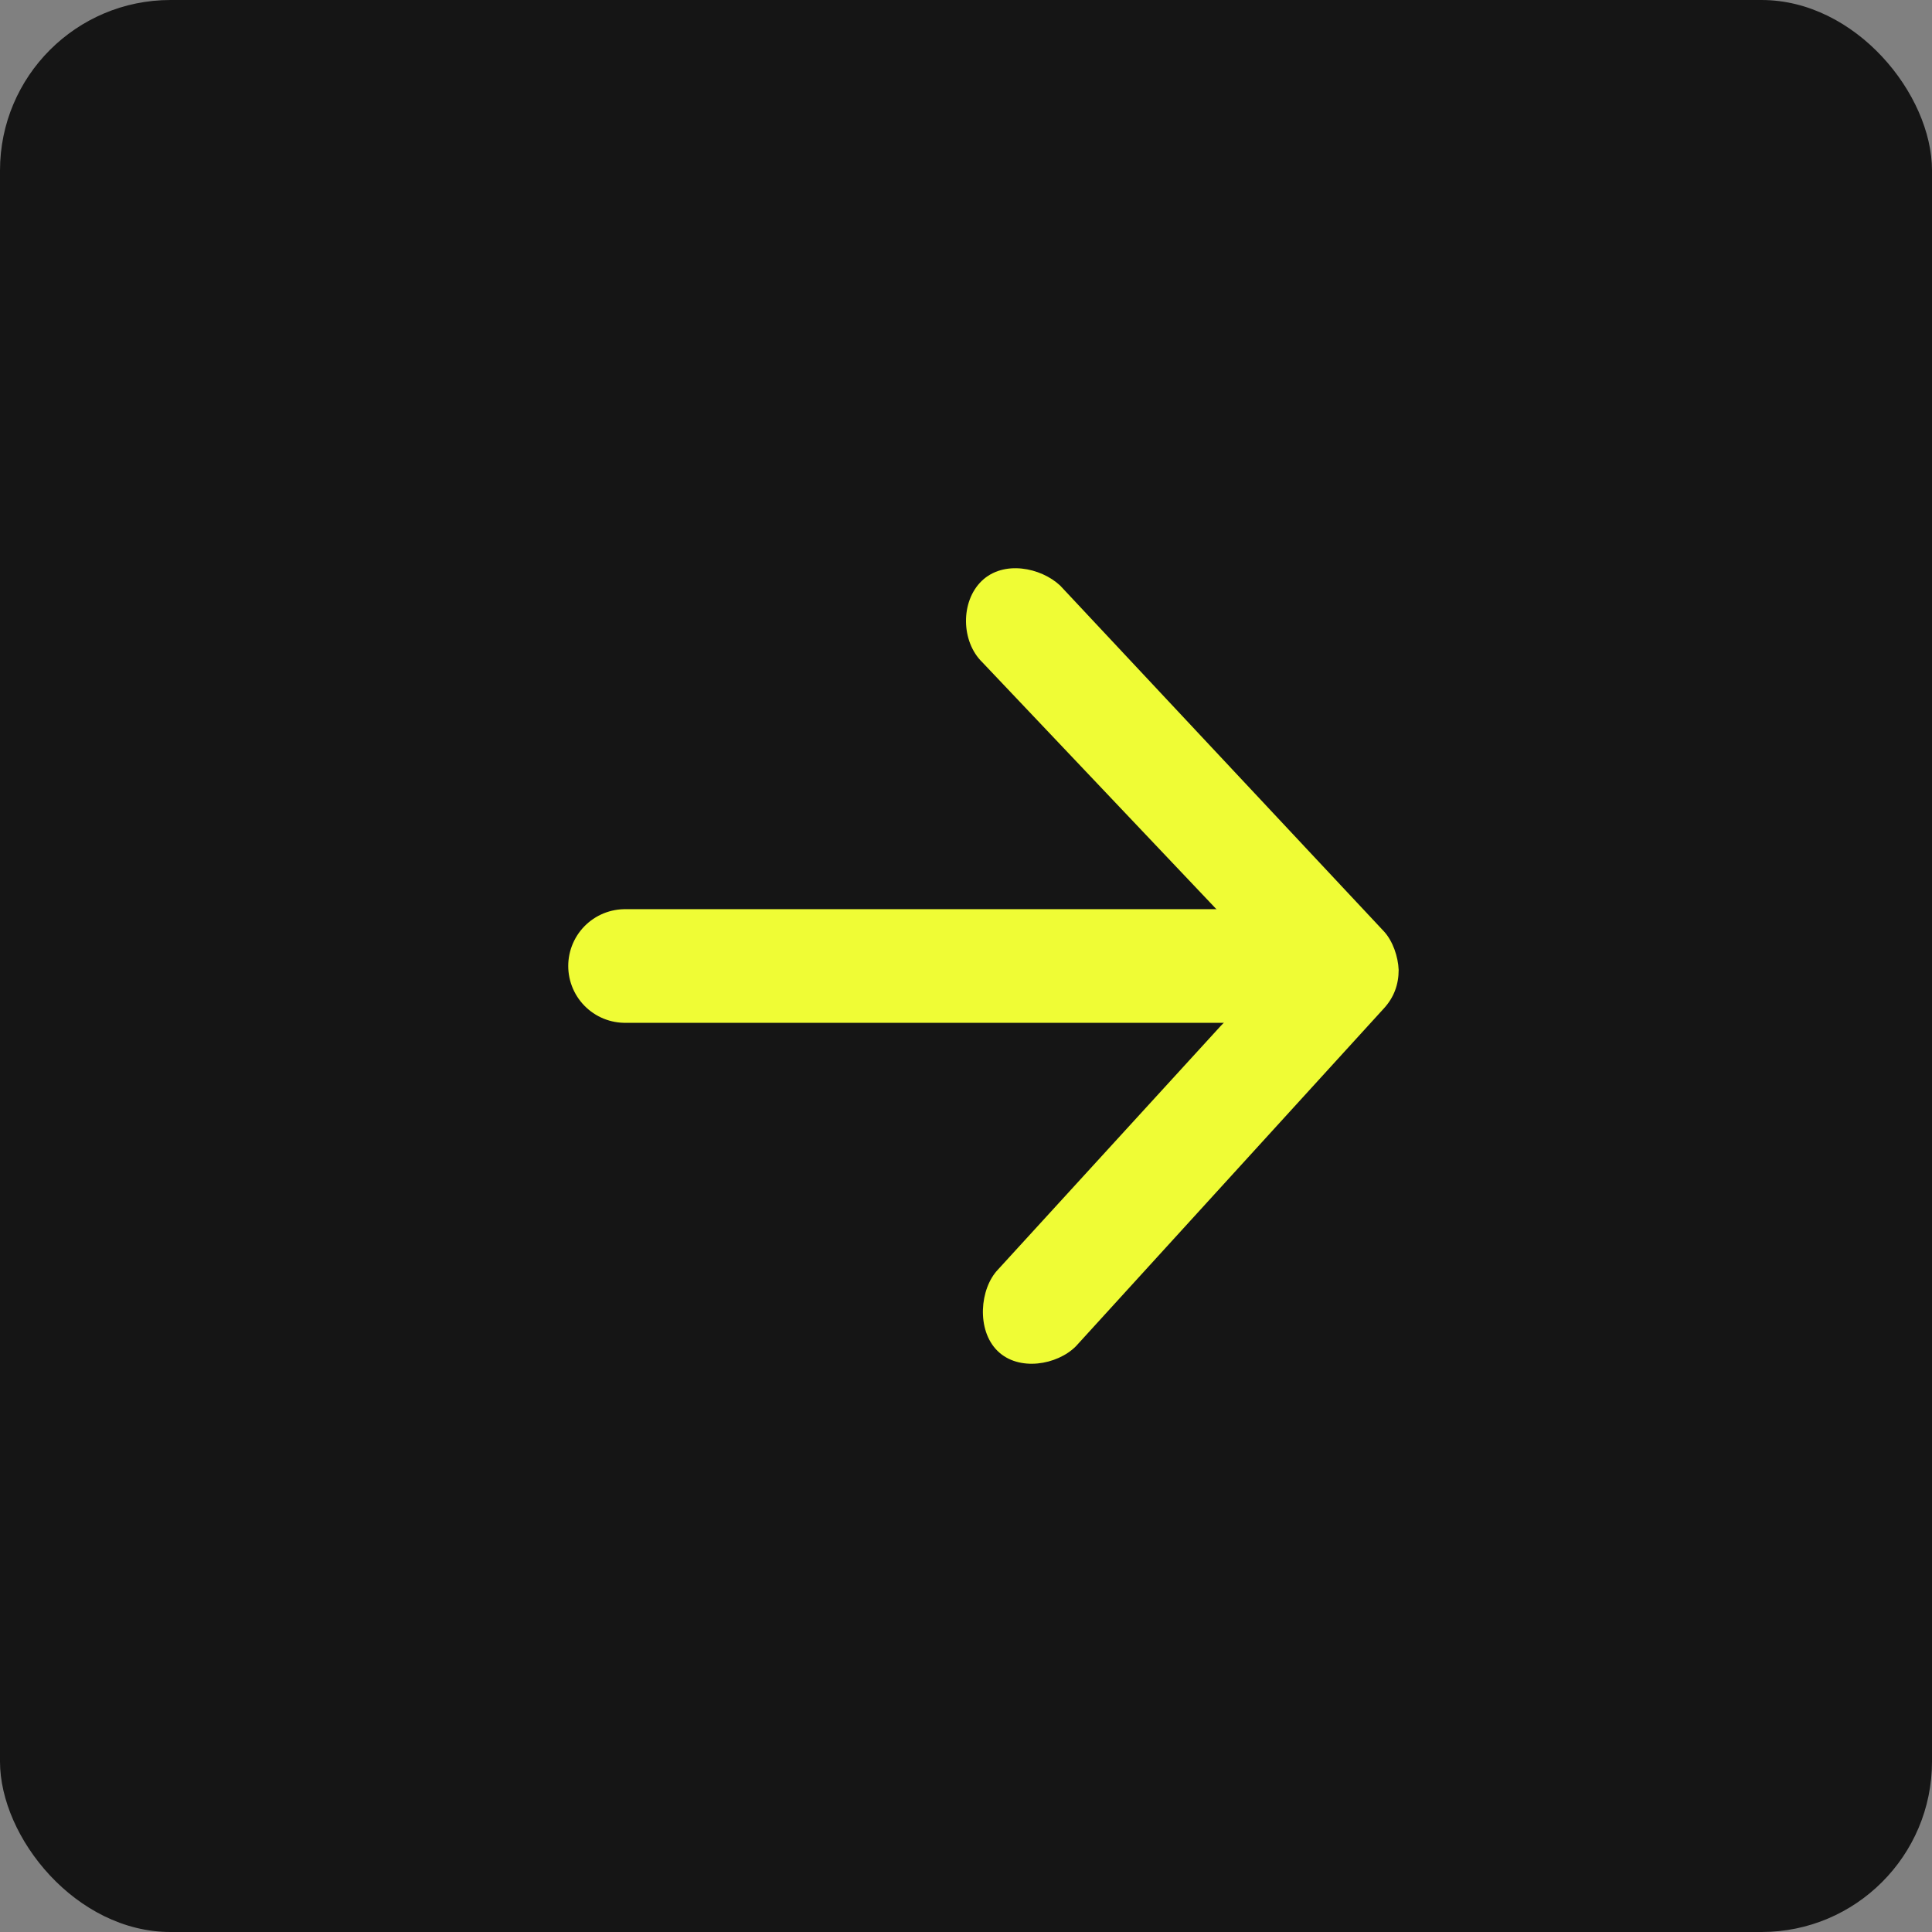<svg xmlns="http://www.w3.org/2000/svg" width="34" height="34" viewBox="0 0 34 34">
    <rect x="0" y="0" width="34" height="34" fill="#808080" stroke="none"/>
    <g fill="none" fill-rule="evenodd">
        <rect width="34" height="34" fill="#151515" rx="3"/>
        <g>
            <path fill="#EFFC35" fill-rule="nonzero" d="M13.614 7.068c-.01-.234-.102-.505-.257-.675L7.657.305c-.342-.32-.998-.45-1.38-.082-.377.363-.365 1.068.01 1.432l4.2 4.43.64.658s.166.123.169.325c.002.201-.169.323-.169.323l-.64.659-3.923 4.291c-.323.336-.383 1.065-.01 1.432.373.368 1.052.25 1.38-.081l5.423-5.949c.173-.19.257-.414.257-.675z" transform="translate(11 10)"/>
            <path stroke="#EFFC35" stroke-linecap="round" stroke-linejoin="round" stroke-width="2" d="M11 7H0" transform="translate(11 10)"/>
        </g>
    </g>
</svg>
